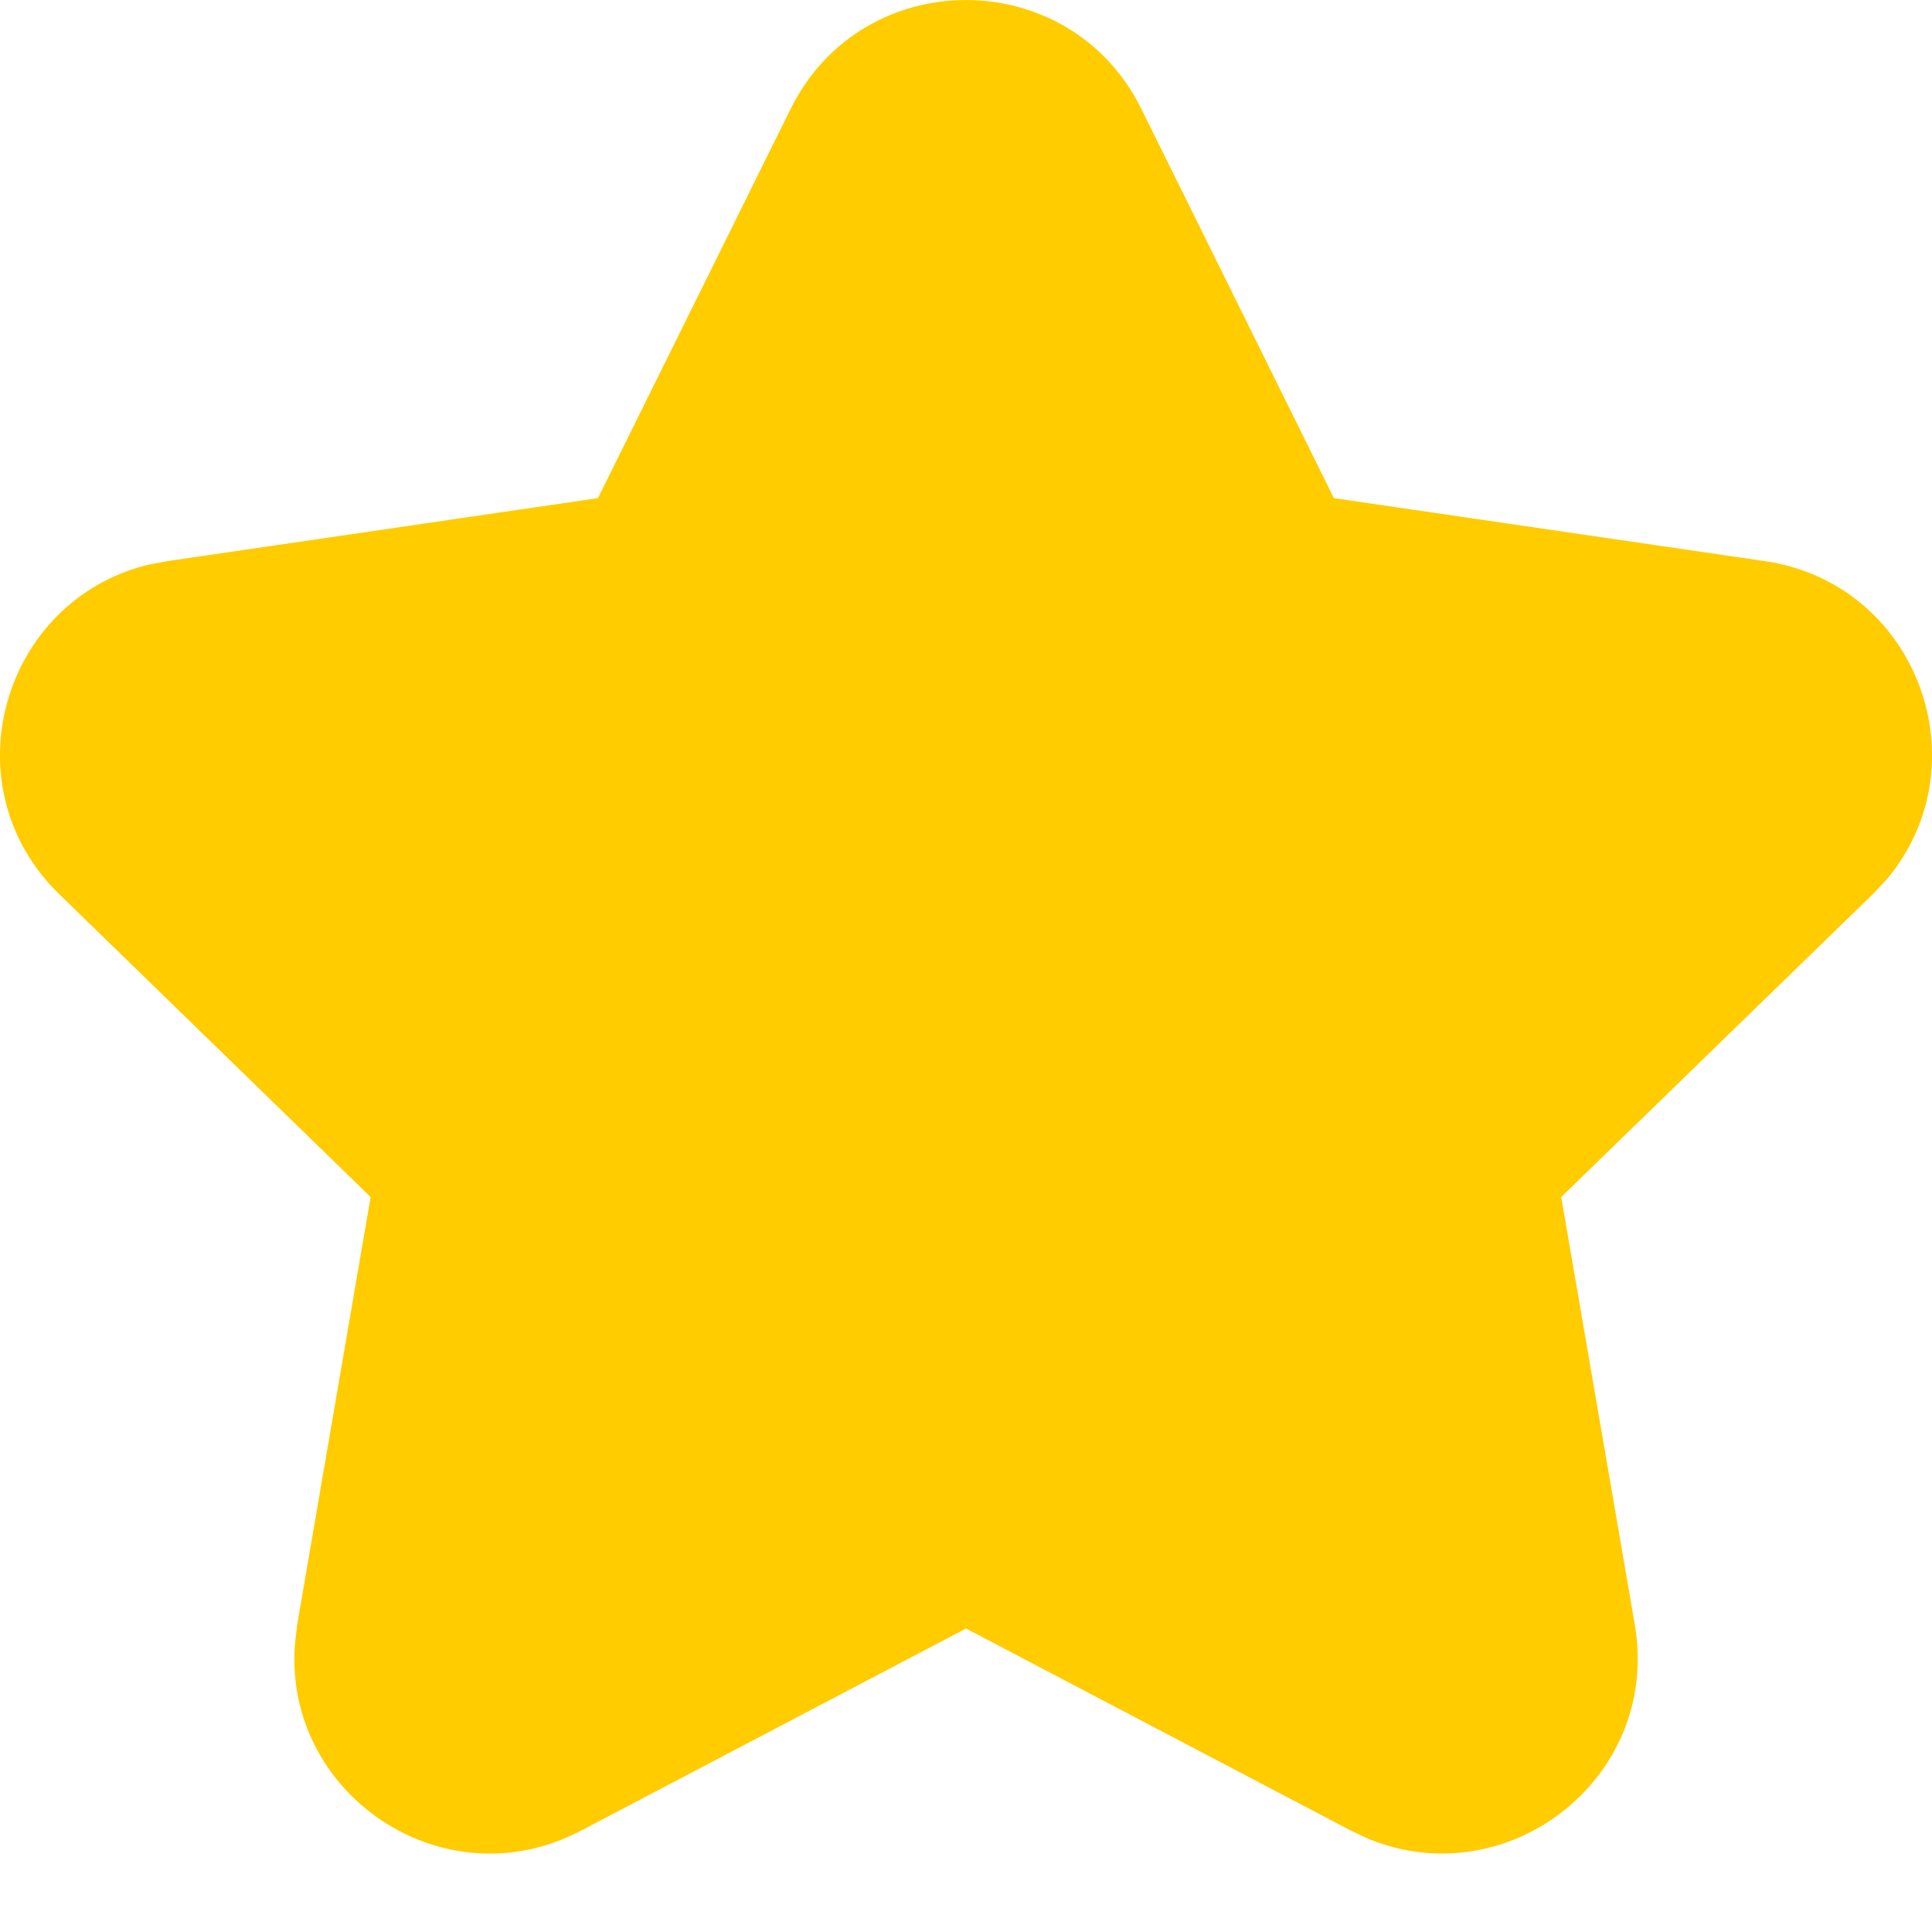 <svg width="12" height="12" viewBox="0 0 12 12" fill="none" xmlns="http://www.w3.org/2000/svg">
<path d="M3.714 3.094L1.041 3.485L0.919 3.508C0.013 3.731 -0.323 4.883 0.369 5.555L2.302 7.435L1.846 10.091L1.832 10.209C1.759 11.142 2.753 11.82 3.608 11.371L6 10.115L8.392 11.371L8.499 11.421C9.364 11.778 10.317 11.043 10.154 10.091L9.697 7.435L11.631 5.555L11.716 5.465C12.319 4.753 11.914 3.624 10.96 3.485L8.285 3.094L7.089 0.676C6.643 -0.225 5.357 -0.225 4.911 0.676L3.714 3.094Z" fill="#FFCC00"/>
</svg>
